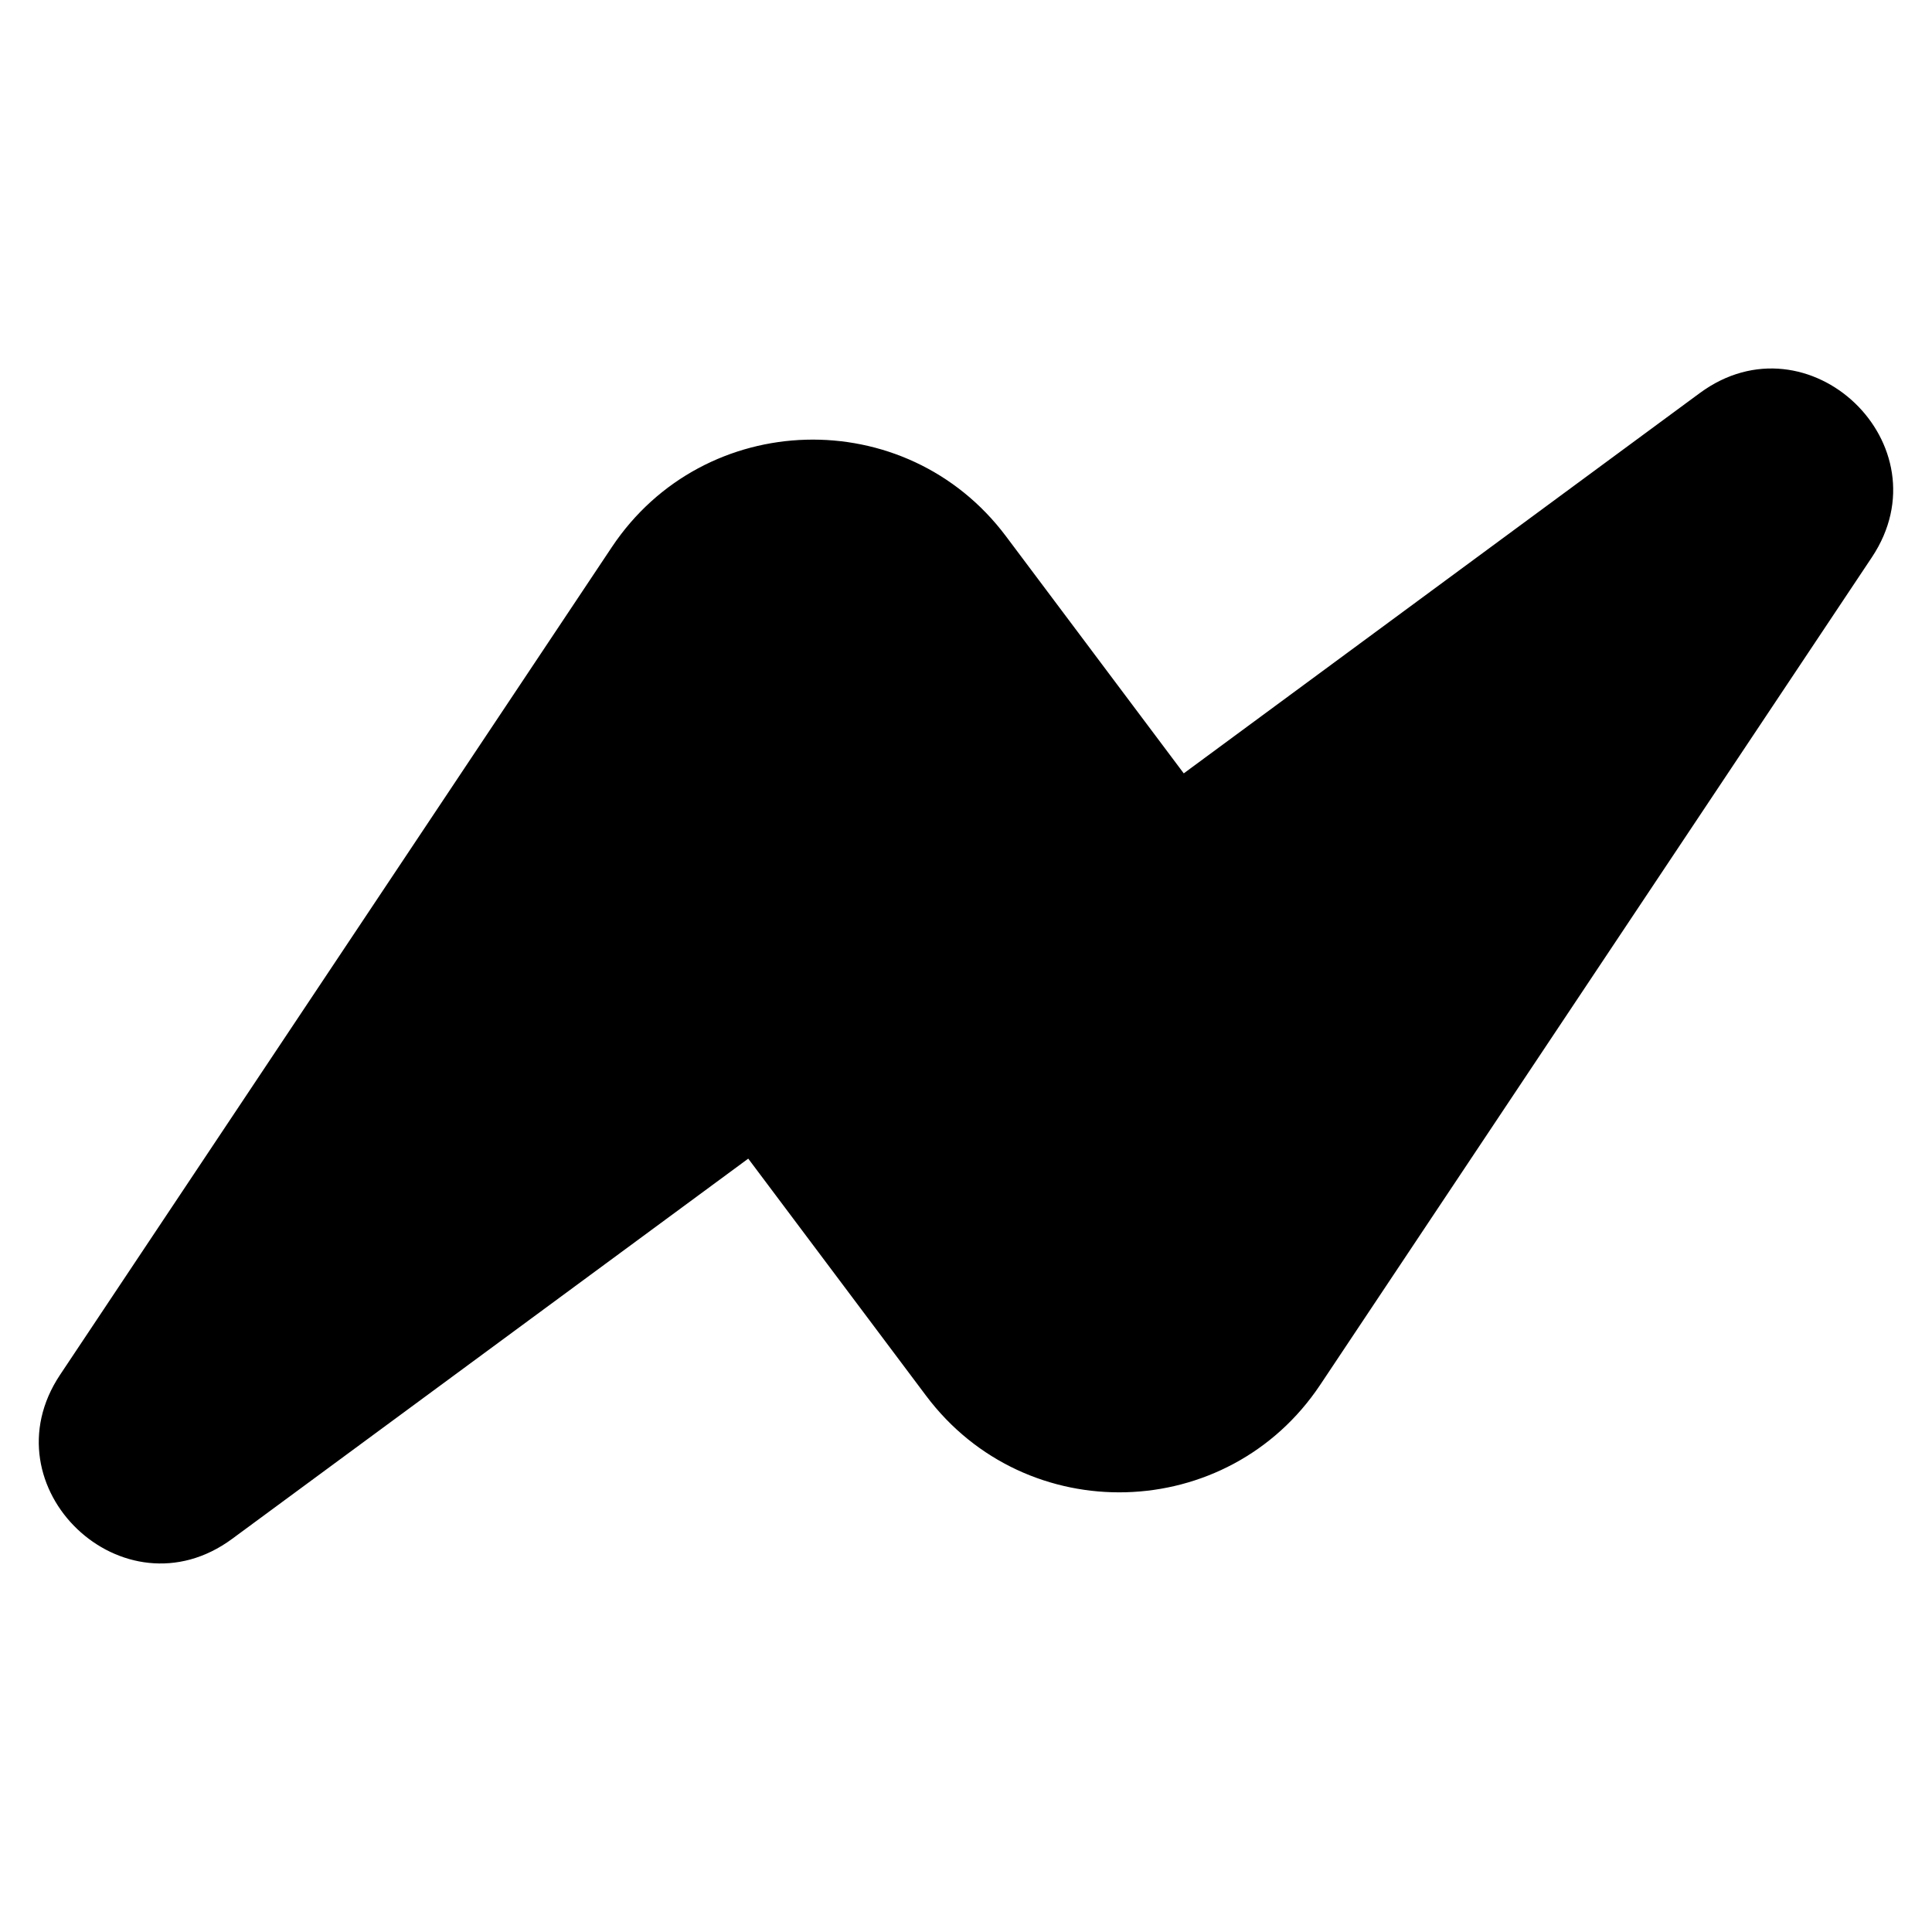 <svg width="24" height="24" viewBox="0 0 24 24" fill="none" xmlns="http://www.w3.org/2000/svg">
<path fill-rule="evenodd" clip-rule="evenodd" d="M23.253 6.923C24.184 5.526 22.467 3.887 21.115 4.883L14.705 9.607L12.496 6.661C11.254 5.005 8.748 5.075 7.6 6.797L0.747 17.077C-0.185 18.474 1.533 20.113 2.884 19.116L9.295 14.393L11.504 17.338C12.746 18.994 15.252 18.925 16.4 17.203L23.253 6.923Z" fill="black"/>
</svg>
